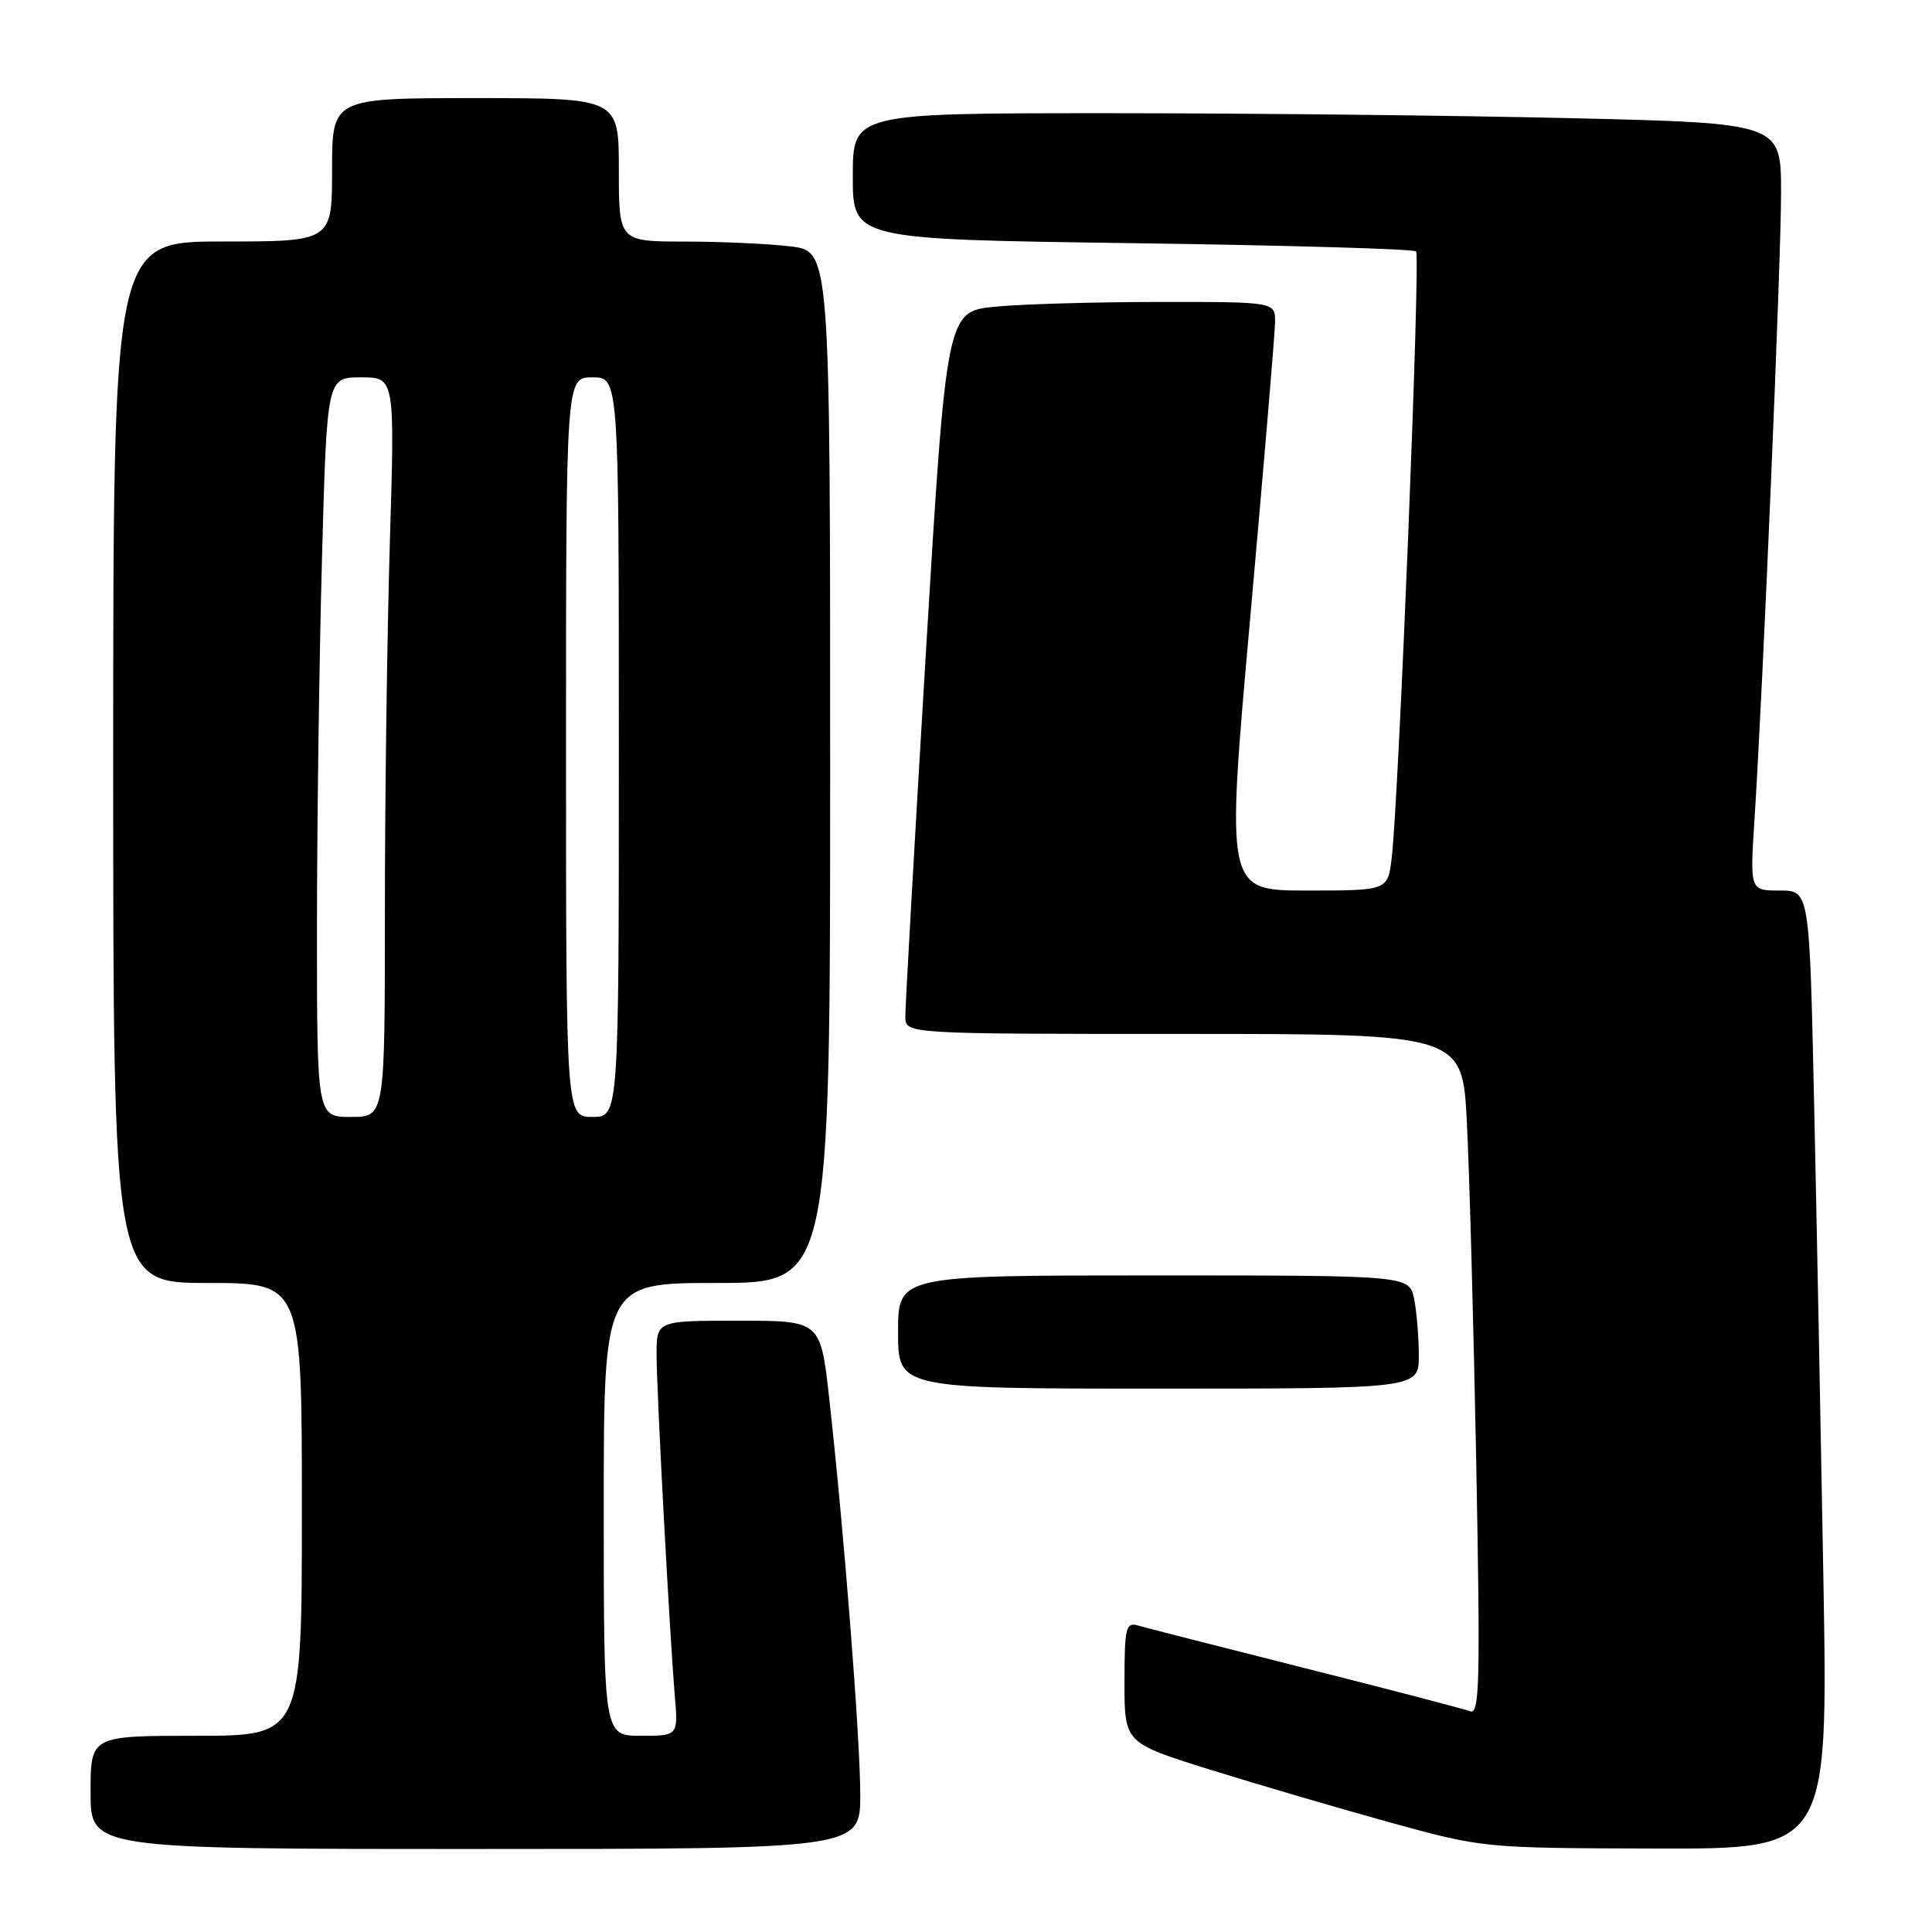 <?xml version="1.0" encoding="UTF-8" standalone="no"?>
<!DOCTYPE svg PUBLIC "-//W3C//DTD SVG 1.1//EN" "http://www.w3.org/Graphics/SVG/1.1/DTD/svg11.dtd" >
<svg xmlns="http://www.w3.org/2000/svg" xmlns:xlink="http://www.w3.org/1999/xlink" version="1.1" viewBox="0 0 256 256">
 <g >
 <path fill="currentColor"
d=" M 113.99 237.75 C 113.97 230.17 111.83 202.79 109.87 185.25 C 108.73 175.00 108.73 175.00 97.86 175.00 C 87.00 175.00 87.00 175.00 87.00 179.47 C 87.00 184.26 88.70 216.09 89.42 224.75 C 89.86 230.00 89.86 230.00 84.93 230.00 C 80.00 230.00 80.00 230.00 80.00 200.00 C 80.00 170.00 80.00 170.00 95.00 170.00 C 110.00 170.00 110.00 170.00 110.00 101.64 C 110.00 33.28 110.00 33.28 104.75 32.65 C 101.86 32.30 95.56 32.01 90.75 32.01 C 82.00 32.00 82.00 32.00 82.00 22.50 C 82.00 13.00 82.00 13.00 63.00 13.00 C 44.00 13.00 44.00 13.00 44.00 22.50 C 44.00 32.00 44.00 32.00 29.50 32.00 C 15.00 32.00 15.00 32.00 15.00 101.00 C 15.00 170.00 15.00 170.00 27.50 170.00 C 40.00 170.00 40.00 170.00 40.00 200.00 C 40.00 230.00 40.00 230.00 26.00 230.00 C 12.00 230.00 12.00 230.00 12.00 237.50 C 12.00 245.00 12.00 245.00 63.00 245.00 C 114.00 245.00 114.00 245.00 113.99 237.75 Z  M 241.61 209.25 C 241.26 189.59 240.71 161.01 240.37 145.75 C 239.76 118.00 239.76 118.00 235.82 118.00 C 231.88 118.00 231.88 118.00 232.47 108.75 C 233.61 90.99 236.00 34.66 236.00 25.53 C 236.00 16.32 236.00 16.32 208.25 15.66 C 192.99 15.30 165.31 15.00 146.75 15.00 C 113.00 15.00 113.00 15.00 113.00 23.36 C 113.00 31.71 113.00 31.71 150.03 32.22 C 170.40 32.50 187.32 32.99 187.64 33.31 C 188.24 33.90 185.33 106.22 184.40 113.75 C 183.88 118.00 183.88 118.00 173.15 118.00 C 162.43 118.00 162.43 118.00 165.67 81.75 C 167.45 61.81 168.93 44.26 168.95 42.75 C 169.00 40.00 169.00 40.00 153.75 40.01 C 145.36 40.01 135.55 40.29 131.95 40.63 C 125.41 41.25 125.41 41.25 122.66 86.88 C 121.16 111.97 119.94 133.51 119.96 134.75 C 120.00 137.00 120.00 137.00 156.89 137.00 C 193.78 137.00 193.78 137.00 194.37 148.75 C 194.70 155.21 195.26 175.53 195.61 193.90 C 196.16 222.95 196.06 227.24 194.79 226.75 C 193.98 226.44 184.14 223.87 172.91 221.04 C 161.69 218.21 151.71 215.66 150.75 215.38 C 149.19 214.92 149.00 215.72 149.00 222.90 C 149.00 230.94 149.00 230.94 160.25 234.46 C 166.44 236.39 177.12 239.53 184.00 241.43 C 196.50 244.88 196.50 244.88 219.37 244.94 C 242.23 245.00 242.23 245.00 241.61 209.25 Z  M 188.00 179.62 C 188.00 177.22 187.72 173.84 187.38 172.12 C 186.75 169.00 186.75 169.00 152.88 169.00 C 119.00 169.00 119.00 169.00 119.00 176.50 C 119.00 184.00 119.00 184.00 153.50 184.00 C 188.00 184.00 188.00 184.00 188.00 179.62 Z  M 42.00 123.16 C 42.00 109.50 42.30 87.45 42.66 74.16 C 43.32 50.00 43.32 50.00 47.82 50.00 C 52.32 50.00 52.32 50.00 51.66 71.75 C 51.30 83.71 51.00 105.76 51.00 120.75 C 51.00 148.00 51.00 148.00 46.50 148.00 C 42.00 148.00 42.00 148.00 42.00 123.16 Z  M 75.00 99.00 C 75.00 50.00 75.00 50.00 78.50 50.00 C 82.00 50.00 82.00 50.00 82.00 99.00 C 82.00 148.00 82.00 148.00 78.50 148.00 C 75.00 148.00 75.00 148.00 75.00 99.00 Z "/>
</g>
</svg>